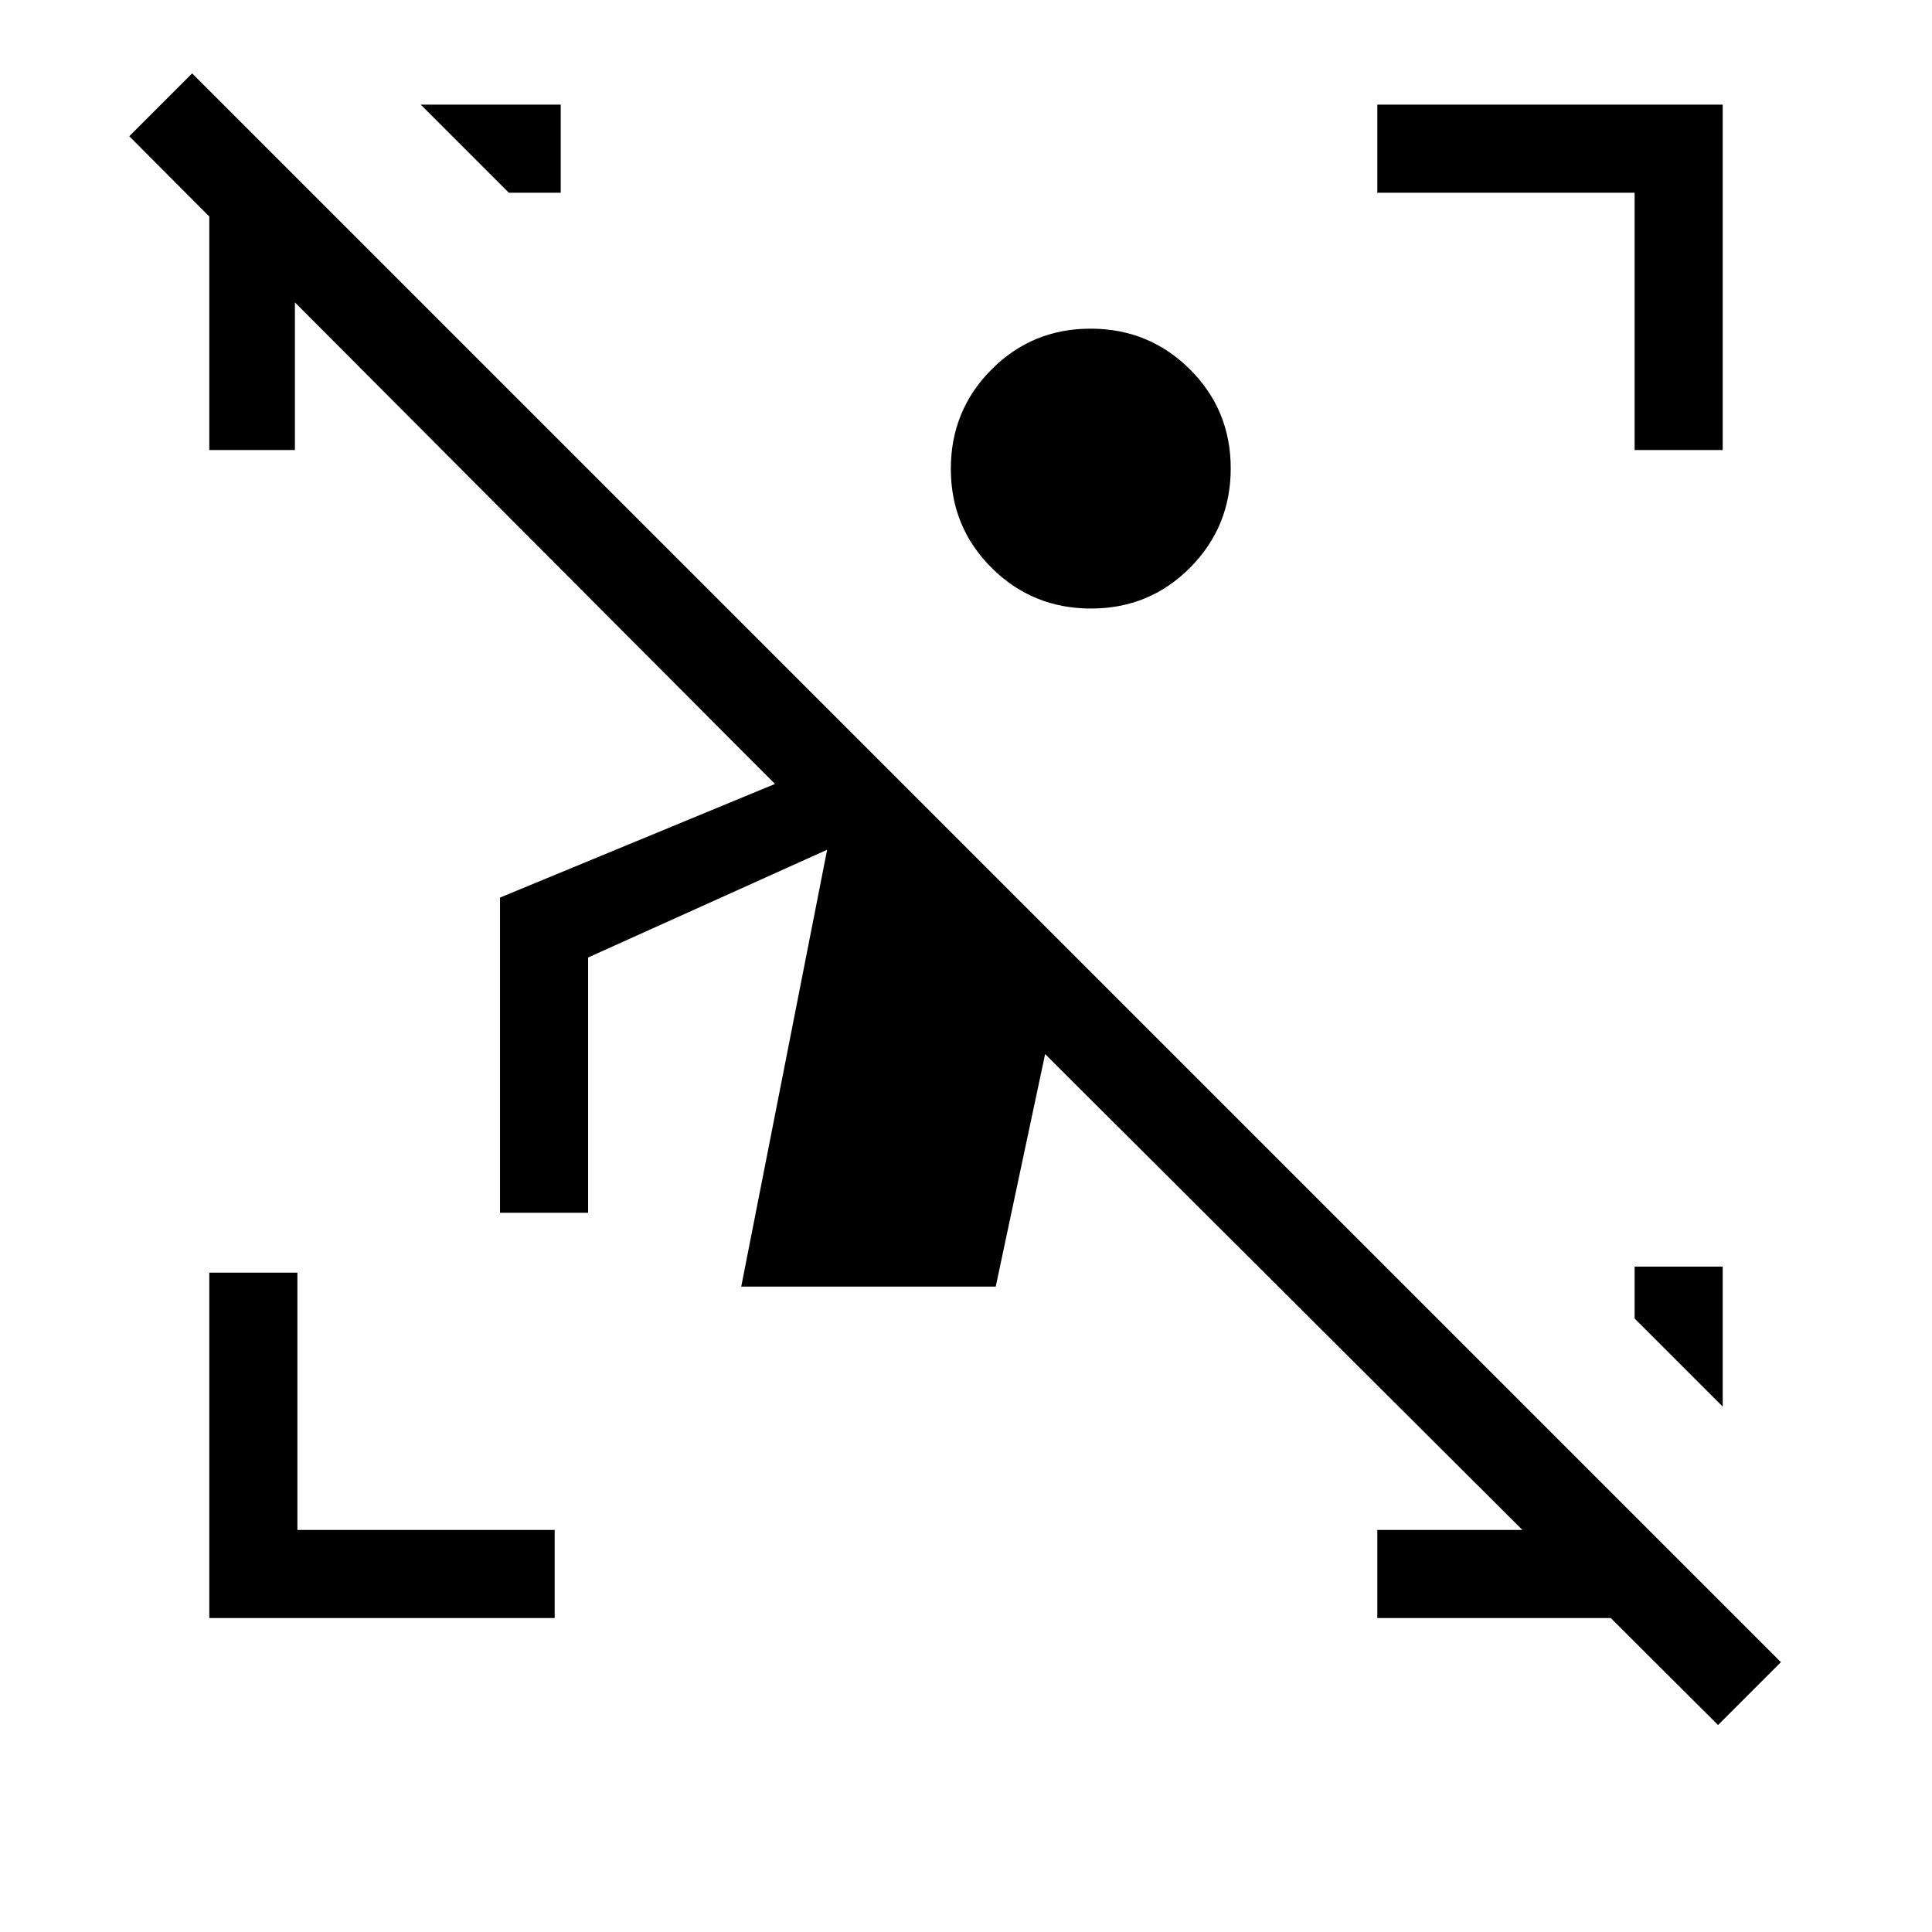 <svg xmlns="http://www.w3.org/2000/svg" height="48" viewBox="0 -960 960 960" width="48"><path d="M853.69-102.85 519.31-436.23l-24.54 115.54H368.31L411-537.77l-118.77 53.54v126.85h-43.77V-514l136.62-56.46L64.23-892.31l31.23-31.23 789.46 789.46-31.23 31.23ZM104-156v-171.62h43.77v127.85h127.85V-156H104Zm708.23-580.38v-127.85H684.38V-908H856v171.62h-43.77Zm-708.23 0v-126.31h42.54v126.31H104ZM684.38-156v-43.77h133.08V-156H684.38ZM252.85-864.23 209.08-908h69.54v43.77h-25.77ZM856-261.08l-43.77-43.77v-25.77H856v69.54ZM542.11-657.62q-29.03 0-49.34-20.19-20.31-20.19-20.31-49.23 0-29.04 20.2-49.34 20.19-20.31 49.23-20.31 29.03 0 49.34 20.19 20.31 20.2 20.31 49.23 0 29.04-20.2 49.35-20.19 20.3-49.23 20.3Z"/></svg>